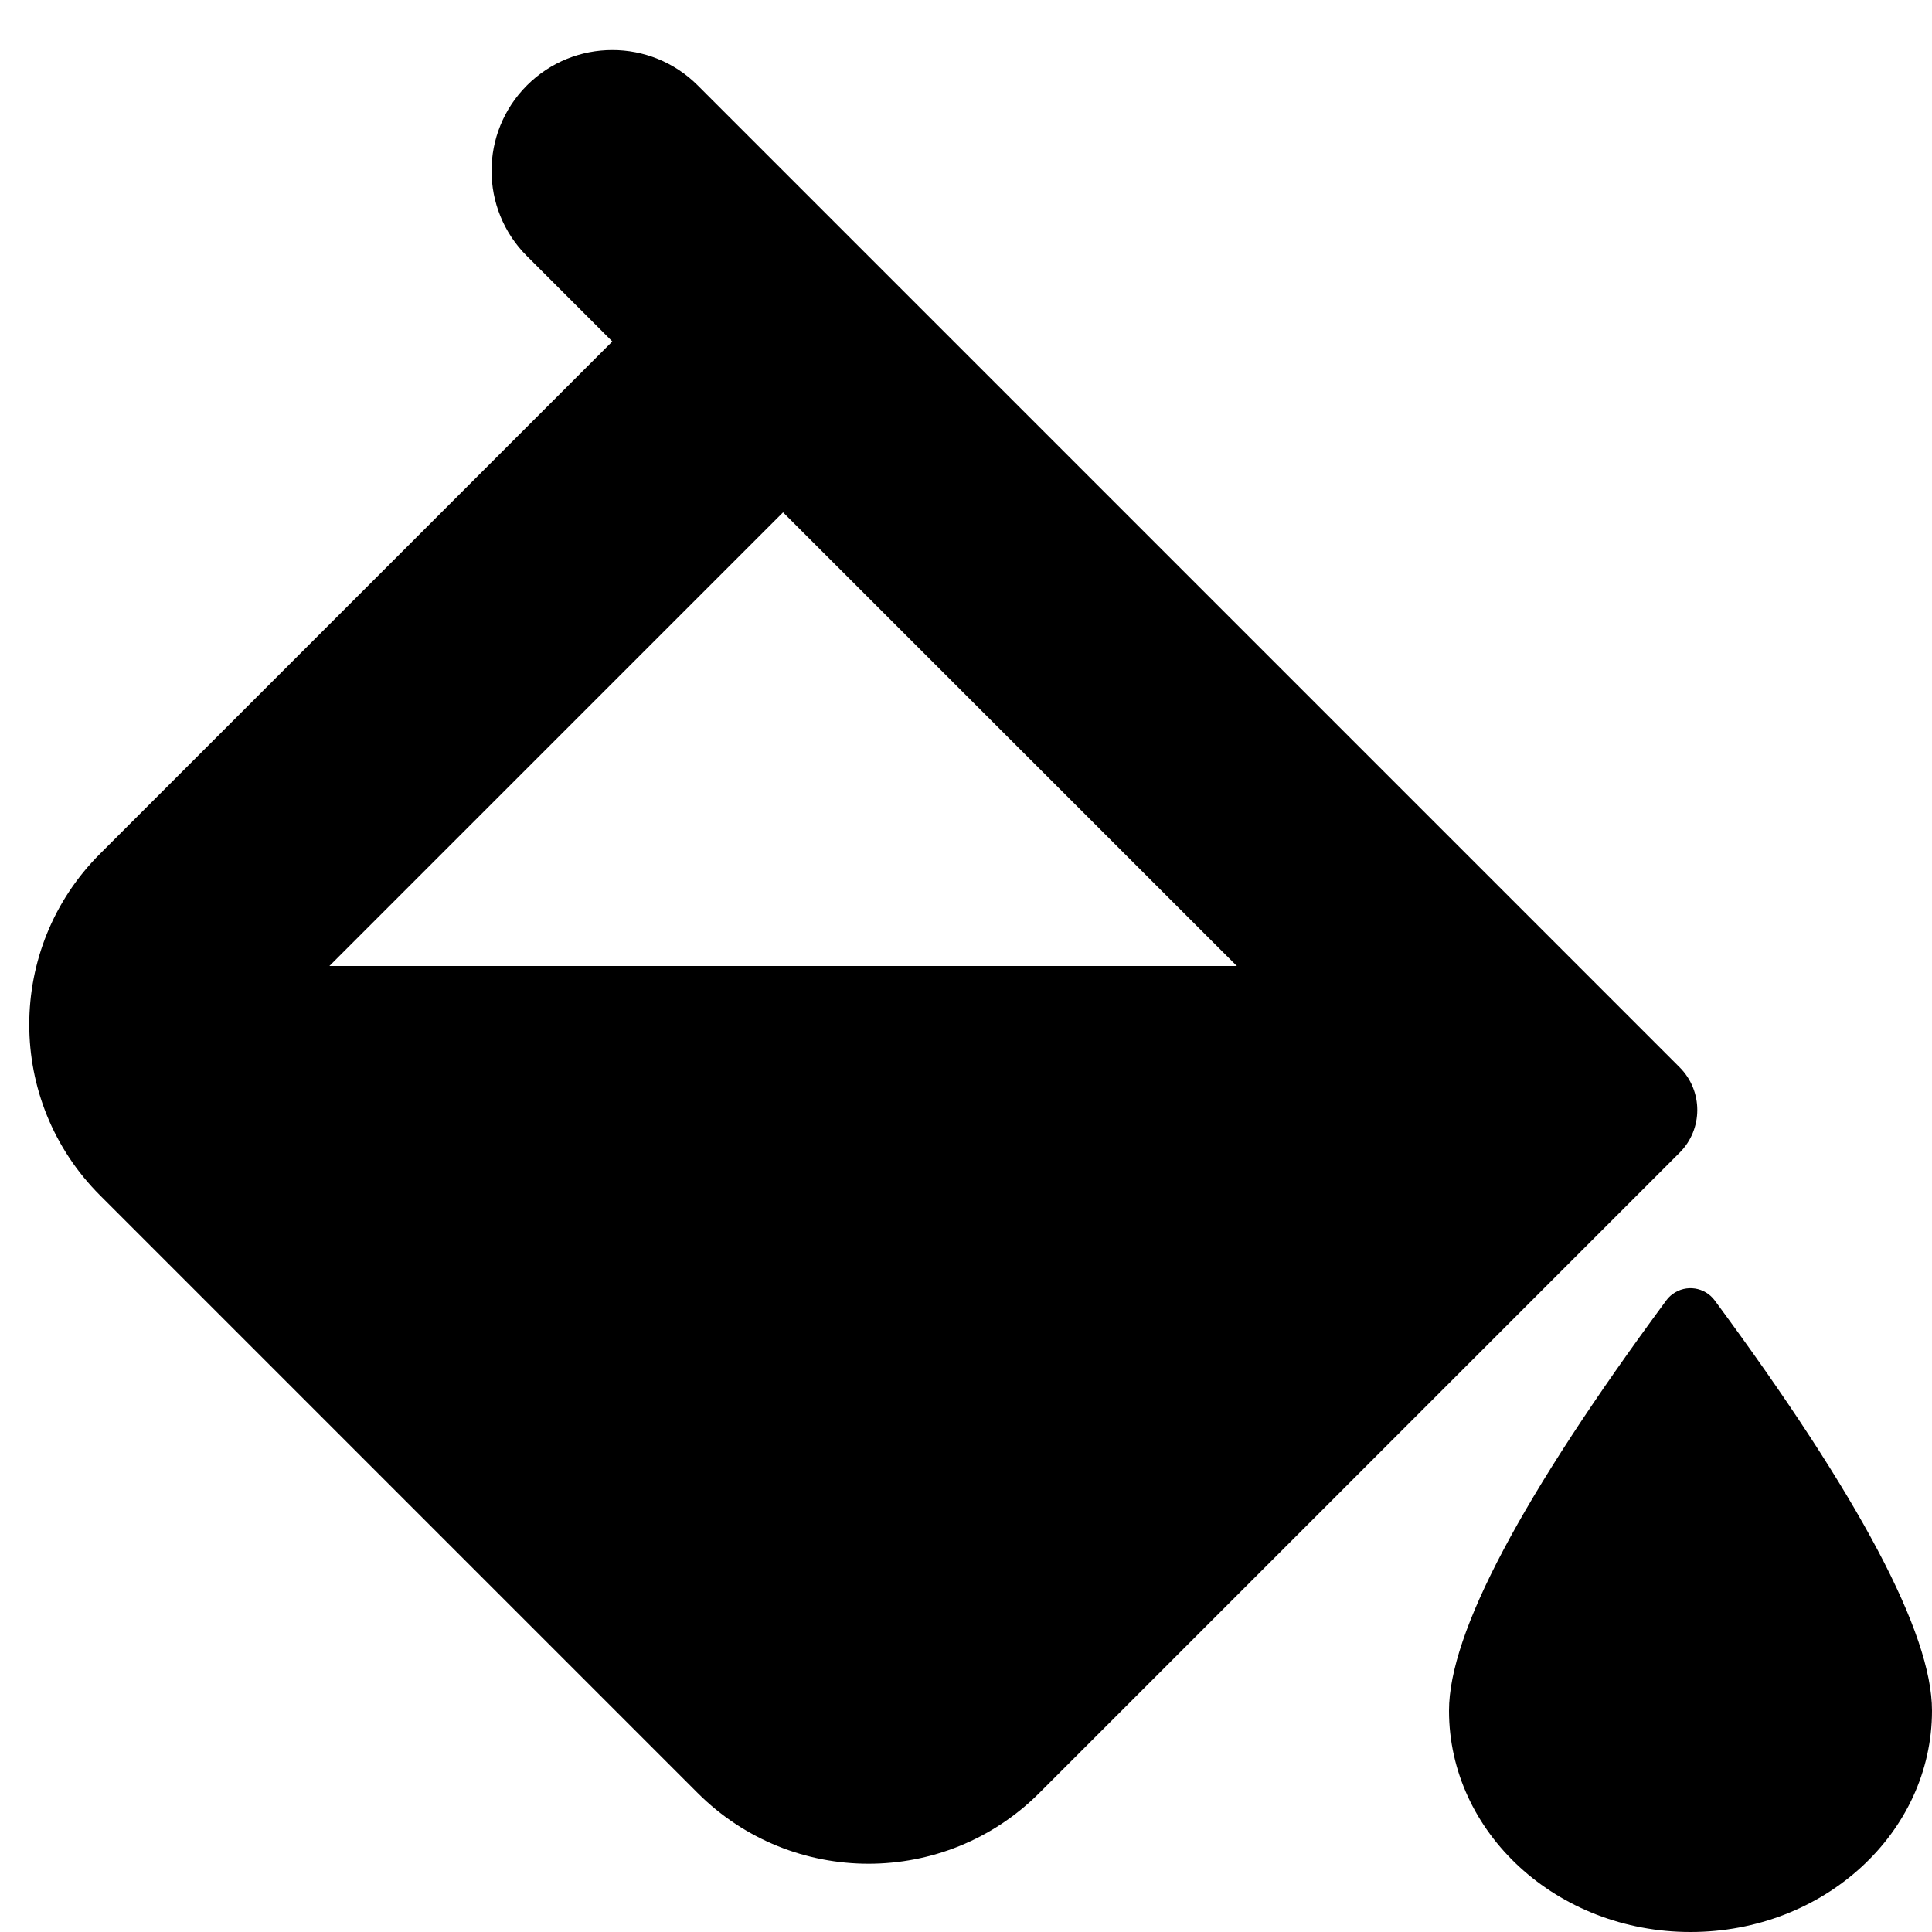 <?xml version="1.0" encoding="UTF-8"?>
<svg width="16px" height="16px" viewBox="0 0 16 16" version="1.1" xmlns="http://www.w3.org/2000/svg" xmlns:xlink="http://www.w3.org/1999/xlink">
    <path d="M2.728,8 L10.243,8 L6.485,4.243 L2.728,8 Z M0.828,7.071 L5.071,2.828 L4.364,2.121 C3.973,1.731 3.973,1.098 4.364,0.707 C4.754,0.317 5.388,0.317 5.778,0.707 L13.91,8.839 C14.105,9.034 14.105,9.351 13.91,9.546 L8.607,14.849 C7.826,15.63 6.559,15.63 5.778,14.849 L0.828,9.899 C0.047,9.118 0.047,7.852 0.828,7.071 Z M14,16 C12.895,16 12,15.179 12,14.167 C12,13.526 12.6,12.394 13.799,10.77 C13.814,10.75 13.831,10.732 13.852,10.717 C13.963,10.635 14.119,10.659 14.201,10.77 L14.201,10.77 C15.4,12.394 16,13.526 16,14.167 C16,15.179 15.105,16 14,16 Z"></path>
</svg>